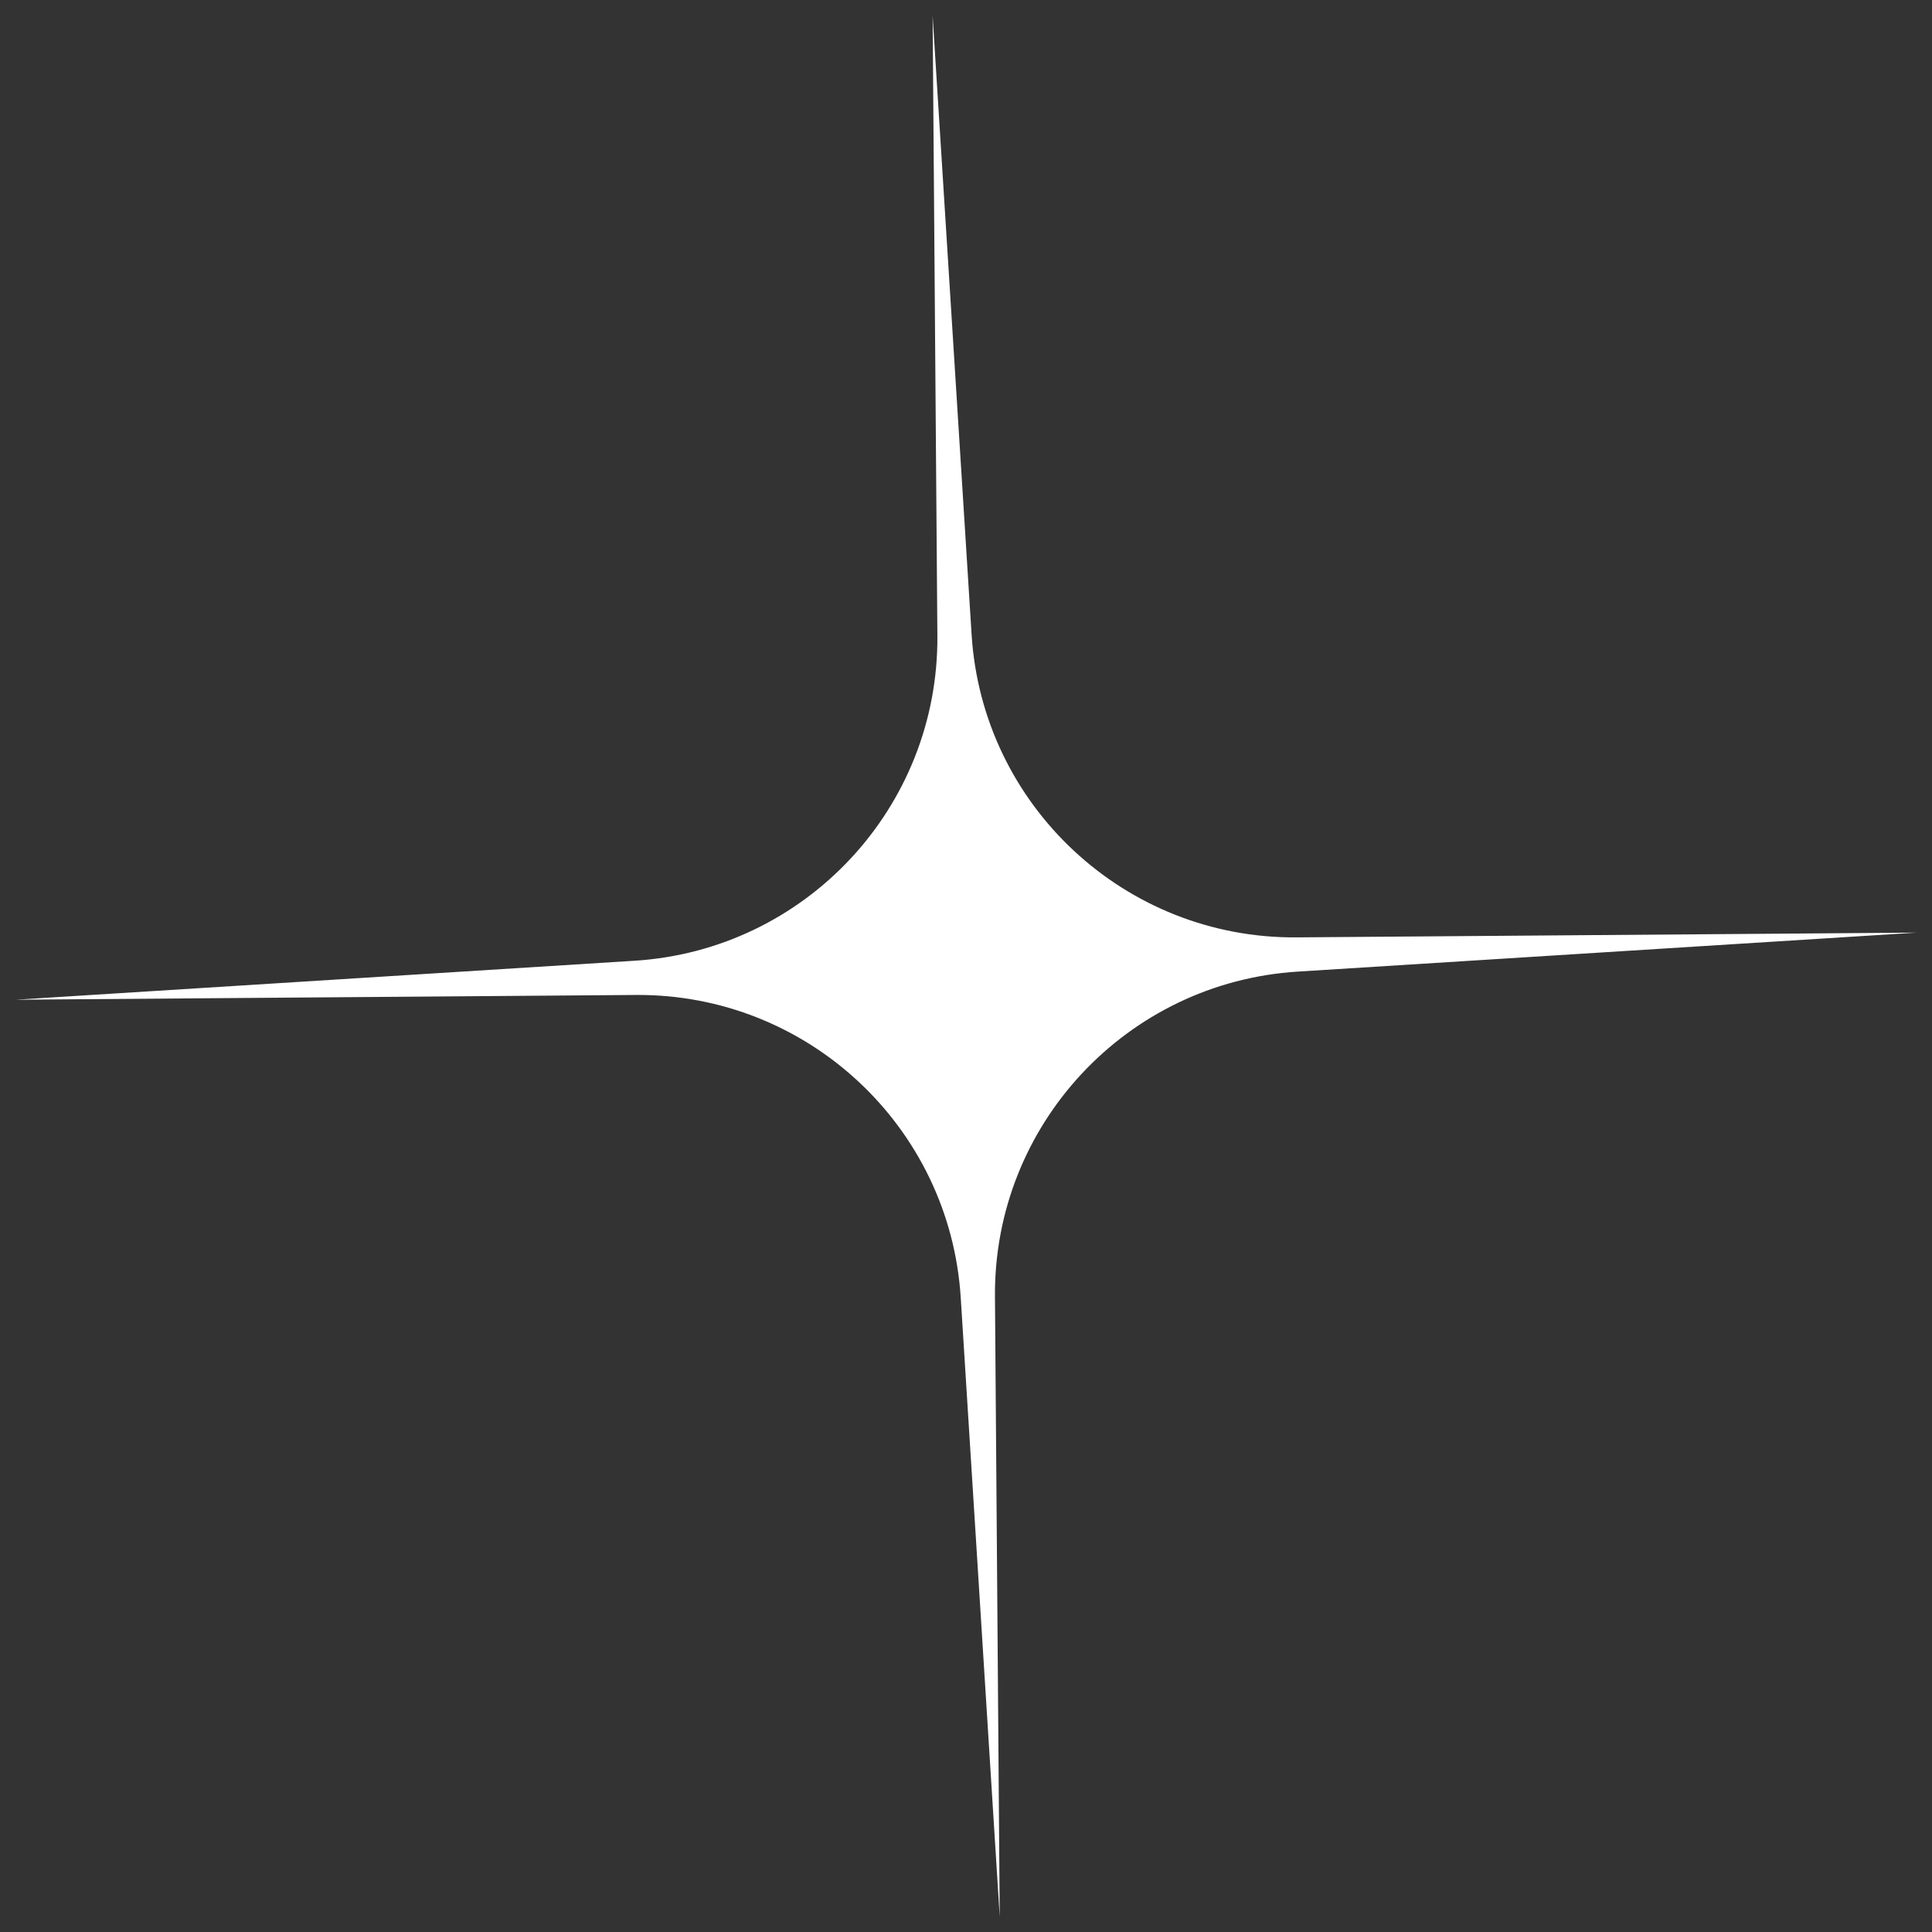 <svg width="108" height="108" viewBox="0 0 108 108" fill="none" xmlns="http://www.w3.org/2000/svg">
<rect x="0" y="0" width="108" height="108" fill="#333333" stroke="none"/>
<path d="M52.134 0.875L54.313 35.473C54.915 45.042 62.89 52.474 72.479 52.4L107.144 52.134L72.546 54.313C62.977 54.915 55.545 62.89 55.619 72.479L55.885 107.144L53.706 72.546C53.104 62.977 45.129 55.545 35.54 55.619L0.875 55.885L35.473 53.706C45.042 53.104 52.474 45.129 52.4 35.54L52.134 0.875Z" fill="white"/>
</svg>
